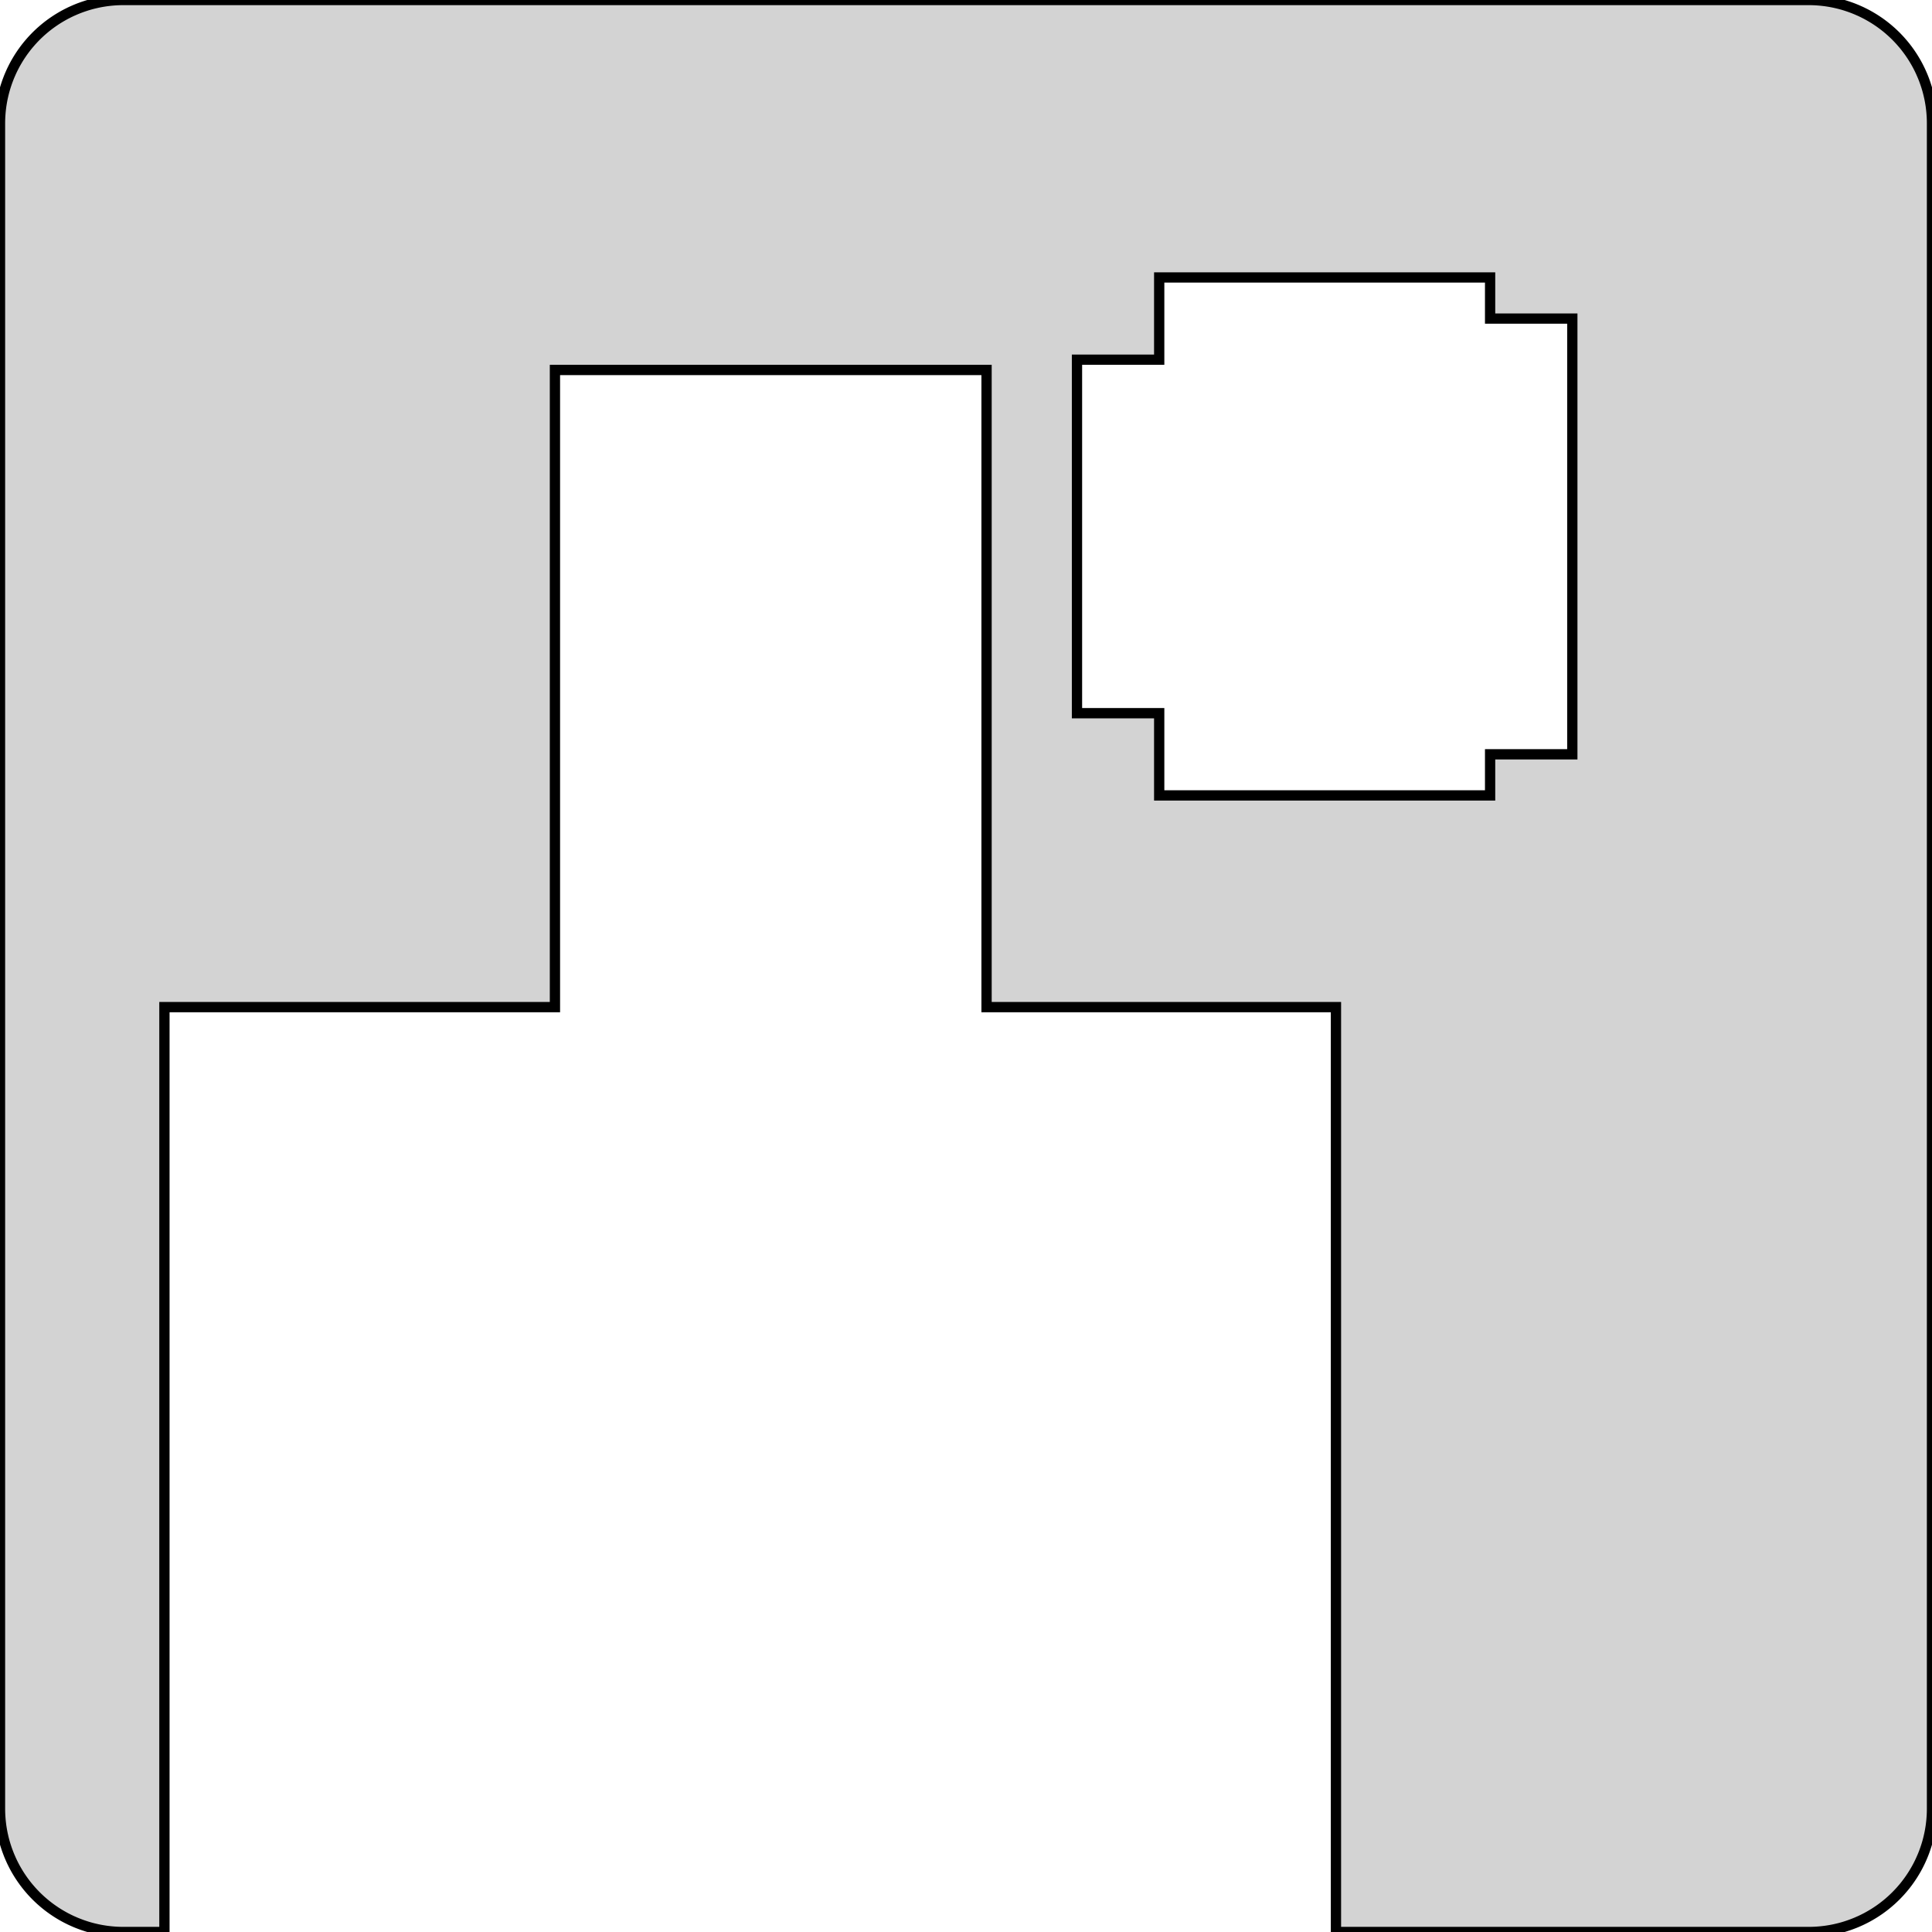 <?xml version="1.0" standalone="no"?>
<!DOCTYPE svg PUBLIC "-//W3C//DTD SVG 1.1//EN" "http://www.w3.org/Graphics/SVG/1.1/DTD/svg11.dtd">
<svg width="94mm" height="94mm" viewBox="0 -94 94 94" xmlns="http://www.w3.org/2000/svg" version="1.1">
<title>OpenSCAD Model</title>
<path d="
M 8,-45 L 27,-45 L 27,-76 L 48,-76 L 48,-45 L 65,-45
 L 65,-0 L 88,-0 L 88.105,-0.001 L 88.209,-0.004 L 88.314,-0.008 L 88.418,-0.015
 L 88.523,-0.023 L 88.627,-0.033 L 88.731,-0.045 L 88.835,-0.058 L 88.939,-0.074 L 89.042,-0.091
 L 89.145,-0.11 L 89.248,-0.131 L 89.35,-0.154 L 89.451,-0.178 L 89.553,-0.204 L 89.654,-0.232
 L 89.754,-0.262 L 89.854,-0.294 L 89.953,-0.327 L 90.052,-0.362 L 90.15,-0.399 L 90.248,-0.437
 L 90.344,-0.477 L 90.44,-0.519 L 90.536,-0.562 L 90.63,-0.607 L 90.724,-0.654 L 90.817,-0.702
 L 90.909,-0.752 L 91,-0.804 L 91.09,-0.857 L 91.18,-0.912 L 91.268,-0.968 L 91.355,-1.026
 L 91.442,-1.085 L 91.527,-1.146 L 91.611,-1.208 L 91.694,-1.272 L 91.776,-1.337 L 91.857,-1.404
 L 91.936,-1.472 L 92.015,-1.541 L 92.092,-1.612 L 92.168,-1.684 L 92.243,-1.757 L 92.316,-1.832
 L 92.388,-1.908 L 92.459,-1.985 L 92.528,-2.064 L 92.596,-2.143 L 92.663,-2.224 L 92.728,-2.306
 L 92.792,-2.389 L 92.854,-2.473 L 92.915,-2.559 L 92.974,-2.645 L 93.032,-2.732 L 93.088,-2.82
 L 93.143,-2.91 L 93.196,-3 L 93.248,-3.091 L 93.298,-3.183 L 93.346,-3.276 L 93.393,-3.37
 L 93.438,-3.464 L 93.481,-3.56 L 93.523,-3.656 L 93.563,-3.752 L 93.602,-3.85 L 93.638,-3.948
 L 93.673,-4.047 L 93.706,-4.146 L 93.738,-4.246 L 93.768,-4.346 L 93.796,-4.447 L 93.822,-4.548
 L 93.846,-4.65 L 93.869,-4.753 L 93.89,-4.855 L 93.909,-4.958 L 93.926,-5.061 L 93.942,-5.165
 L 93.955,-5.269 L 93.967,-5.373 L 93.977,-5.477 L 93.985,-5.581 L 93.992,-5.686 L 93.996,-5.791
 L 93.999,-5.895 L 94,-6 L 94,-88 L 93.999,-88.105 L 93.996,-88.209 L 93.992,-88.314
 L 93.985,-88.418 L 93.977,-88.523 L 93.967,-88.627 L 93.955,-88.731 L 93.942,-88.835 L 93.926,-88.939
 L 93.909,-89.042 L 93.89,-89.145 L 93.869,-89.248 L 93.846,-89.35 L 93.822,-89.451 L 93.796,-89.553
 L 93.768,-89.654 L 93.738,-89.754 L 93.706,-89.854 L 93.673,-89.953 L 93.638,-90.052 L 93.602,-90.15
 L 93.563,-90.248 L 93.523,-90.344 L 93.481,-90.44 L 93.438,-90.536 L 93.393,-90.63 L 93.346,-90.724
 L 93.298,-90.817 L 93.248,-90.909 L 93.196,-91 L 93.143,-91.09 L 93.088,-91.18 L 93.032,-91.268
 L 92.974,-91.355 L 92.915,-91.442 L 92.854,-91.527 L 92.792,-91.611 L 92.728,-91.694 L 92.663,-91.776
 L 92.596,-91.857 L 92.528,-91.936 L 92.459,-92.015 L 92.388,-92.092 L 92.316,-92.168 L 92.243,-92.243
 L 92.168,-92.316 L 92.092,-92.388 L 92.015,-92.459 L 91.936,-92.528 L 91.857,-92.596 L 91.776,-92.663
 L 91.694,-92.728 L 91.611,-92.792 L 91.527,-92.854 L 91.442,-92.915 L 91.355,-92.974 L 91.268,-93.032
 L 91.18,-93.088 L 91.09,-93.143 L 91,-93.196 L 90.909,-93.248 L 90.817,-93.298 L 90.724,-93.346
 L 90.63,-93.393 L 90.536,-93.438 L 90.44,-93.481 L 90.344,-93.523 L 90.248,-93.563 L 90.15,-93.602
 L 90.052,-93.638 L 89.953,-93.673 L 89.854,-93.706 L 89.754,-93.738 L 89.654,-93.768 L 89.553,-93.796
 L 89.451,-93.822 L 89.35,-93.846 L 89.248,-93.869 L 89.145,-93.89 L 89.042,-93.909 L 88.939,-93.926
 L 88.835,-93.942 L 88.731,-93.955 L 88.627,-93.967 L 88.523,-93.977 L 88.418,-93.985 L 88.314,-93.992
 L 88.209,-93.996 L 88.105,-93.999 L 88,-94 L 6,-94 L 5.895,-93.999 L 5.791,-93.996
 L 5.686,-93.992 L 5.581,-93.985 L 5.477,-93.977 L 5.373,-93.967 L 5.269,-93.955 L 5.165,-93.942
 L 5.061,-93.926 L 4.958,-93.909 L 4.855,-93.89 L 4.753,-93.869 L 4.65,-93.846 L 4.548,-93.822
 L 4.447,-93.796 L 4.346,-93.768 L 4.246,-93.738 L 4.146,-93.706 L 4.047,-93.673 L 3.948,-93.638
 L 3.85,-93.602 L 3.752,-93.563 L 3.656,-93.523 L 3.56,-93.481 L 3.464,-93.438 L 3.37,-93.393
 L 3.276,-93.346 L 3.183,-93.298 L 3.091,-93.248 L 3,-93.196 L 2.91,-93.143 L 2.82,-93.088
 L 2.732,-93.032 L 2.645,-92.974 L 2.559,-92.915 L 2.473,-92.854 L 2.389,-92.792 L 2.306,-92.728
 L 2.224,-92.663 L 2.143,-92.596 L 2.064,-92.528 L 1.985,-92.459 L 1.908,-92.388 L 1.832,-92.316
 L 1.757,-92.243 L 1.684,-92.168 L 1.612,-92.092 L 1.541,-92.015 L 1.472,-91.936 L 1.404,-91.857
 L 1.337,-91.776 L 1.272,-91.694 L 1.208,-91.611 L 1.146,-91.527 L 1.085,-91.442 L 1.026,-91.355
 L 0.968,-91.268 L 0.912,-91.18 L 0.857,-91.09 L 0.804,-91 L 0.752,-90.909 L 0.702,-90.817
 L 0.654,-90.724 L 0.607,-90.63 L 0.562,-90.536 L 0.519,-90.44 L 0.477,-90.344 L 0.437,-90.248
 L 0.399,-90.15 L 0.362,-90.052 L 0.327,-89.953 L 0.294,-89.854 L 0.262,-89.754 L 0.232,-89.654
 L 0.204,-89.553 L 0.178,-89.451 L 0.154,-89.35 L 0.131,-89.248 L 0.11,-89.145 L 0.091,-89.042
 L 0.074,-88.939 L 0.058,-88.835 L 0.045,-88.731 L 0.033,-88.627 L 0.023,-88.523 L 0.015,-88.418
 L 0.008,-88.314 L 0.004,-88.209 L 0.001,-88.105 L 0,-88 L 0,-6 L 0.001,-5.895
 L 0.004,-5.791 L 0.008,-5.686 L 0.015,-5.581 L 0.023,-5.477 L 0.033,-5.373 L 0.045,-5.269
 L 0.058,-5.165 L 0.074,-5.061 L 0.091,-4.958 L 0.11,-4.855 L 0.131,-4.753 L 0.154,-4.65
 L 0.178,-4.548 L 0.204,-4.447 L 0.232,-4.346 L 0.262,-4.246 L 0.294,-4.146 L 0.327,-4.047
 L 0.362,-3.948 L 0.399,-3.85 L 0.437,-3.752 L 0.477,-3.656 L 0.519,-3.56 L 0.562,-3.464
 L 0.607,-3.37 L 0.654,-3.276 L 0.702,-3.183 L 0.752,-3.091 L 0.804,-3 L 0.857,-2.91
 L 0.912,-2.82 L 0.968,-2.732 L 1.026,-2.645 L 1.085,-2.559 L 1.146,-2.473 L 1.208,-2.389
 L 1.272,-2.306 L 1.337,-2.224 L 1.404,-2.143 L 1.472,-2.064 L 1.541,-1.985 L 1.612,-1.908
 L 1.684,-1.832 L 1.757,-1.757 L 1.832,-1.684 L 1.908,-1.612 L 1.985,-1.541 L 2.064,-1.472
 L 2.143,-1.404 L 2.224,-1.337 L 2.306,-1.272 L 2.389,-1.208 L 2.473,-1.146 L 2.559,-1.085
 L 2.645,-1.026 L 2.732,-0.968 L 2.82,-0.912 L 2.91,-0.857 L 3,-0.804 L 3.091,-0.752
 L 3.183,-0.702 L 3.276,-0.654 L 3.37,-0.607 L 3.464,-0.562 L 3.56,-0.519 L 3.656,-0.477
 L 3.752,-0.437 L 3.85,-0.399 L 3.948,-0.362 L 4.047,-0.327 L 4.146,-0.294 L 4.246,-0.262
 L 4.346,-0.232 L 4.447,-0.204 L 4.548,-0.178 L 4.65,-0.154 L 4.753,-0.131 L 4.855,-0.11
 L 4.958,-0.091 L 5.061,-0.074 L 5.165,-0.058 L 5.269,-0.045 L 5.373,-0.033 L 5.477,-0.023
 L 5.581,-0.015 L 5.686,-0.008 L 5.791,-0.004 L 5.895,-0.001 L 6,-0 L 8,-0
 z
M 56.4,-76.5 L 56.4,-80.5 L 72.5,-80.5 L 72.5,-78.5 L 76.5,-78.5 L 76.5,-57.3
 L 72.5,-57.3 L 72.5,-55.3 L 56.4,-55.3 L 56.4,-59.3 L 52.4,-59.3 L 52.4,-76.5
 z
" stroke="black" fill="lightgray" stroke-width="0.5"/>
</svg>
